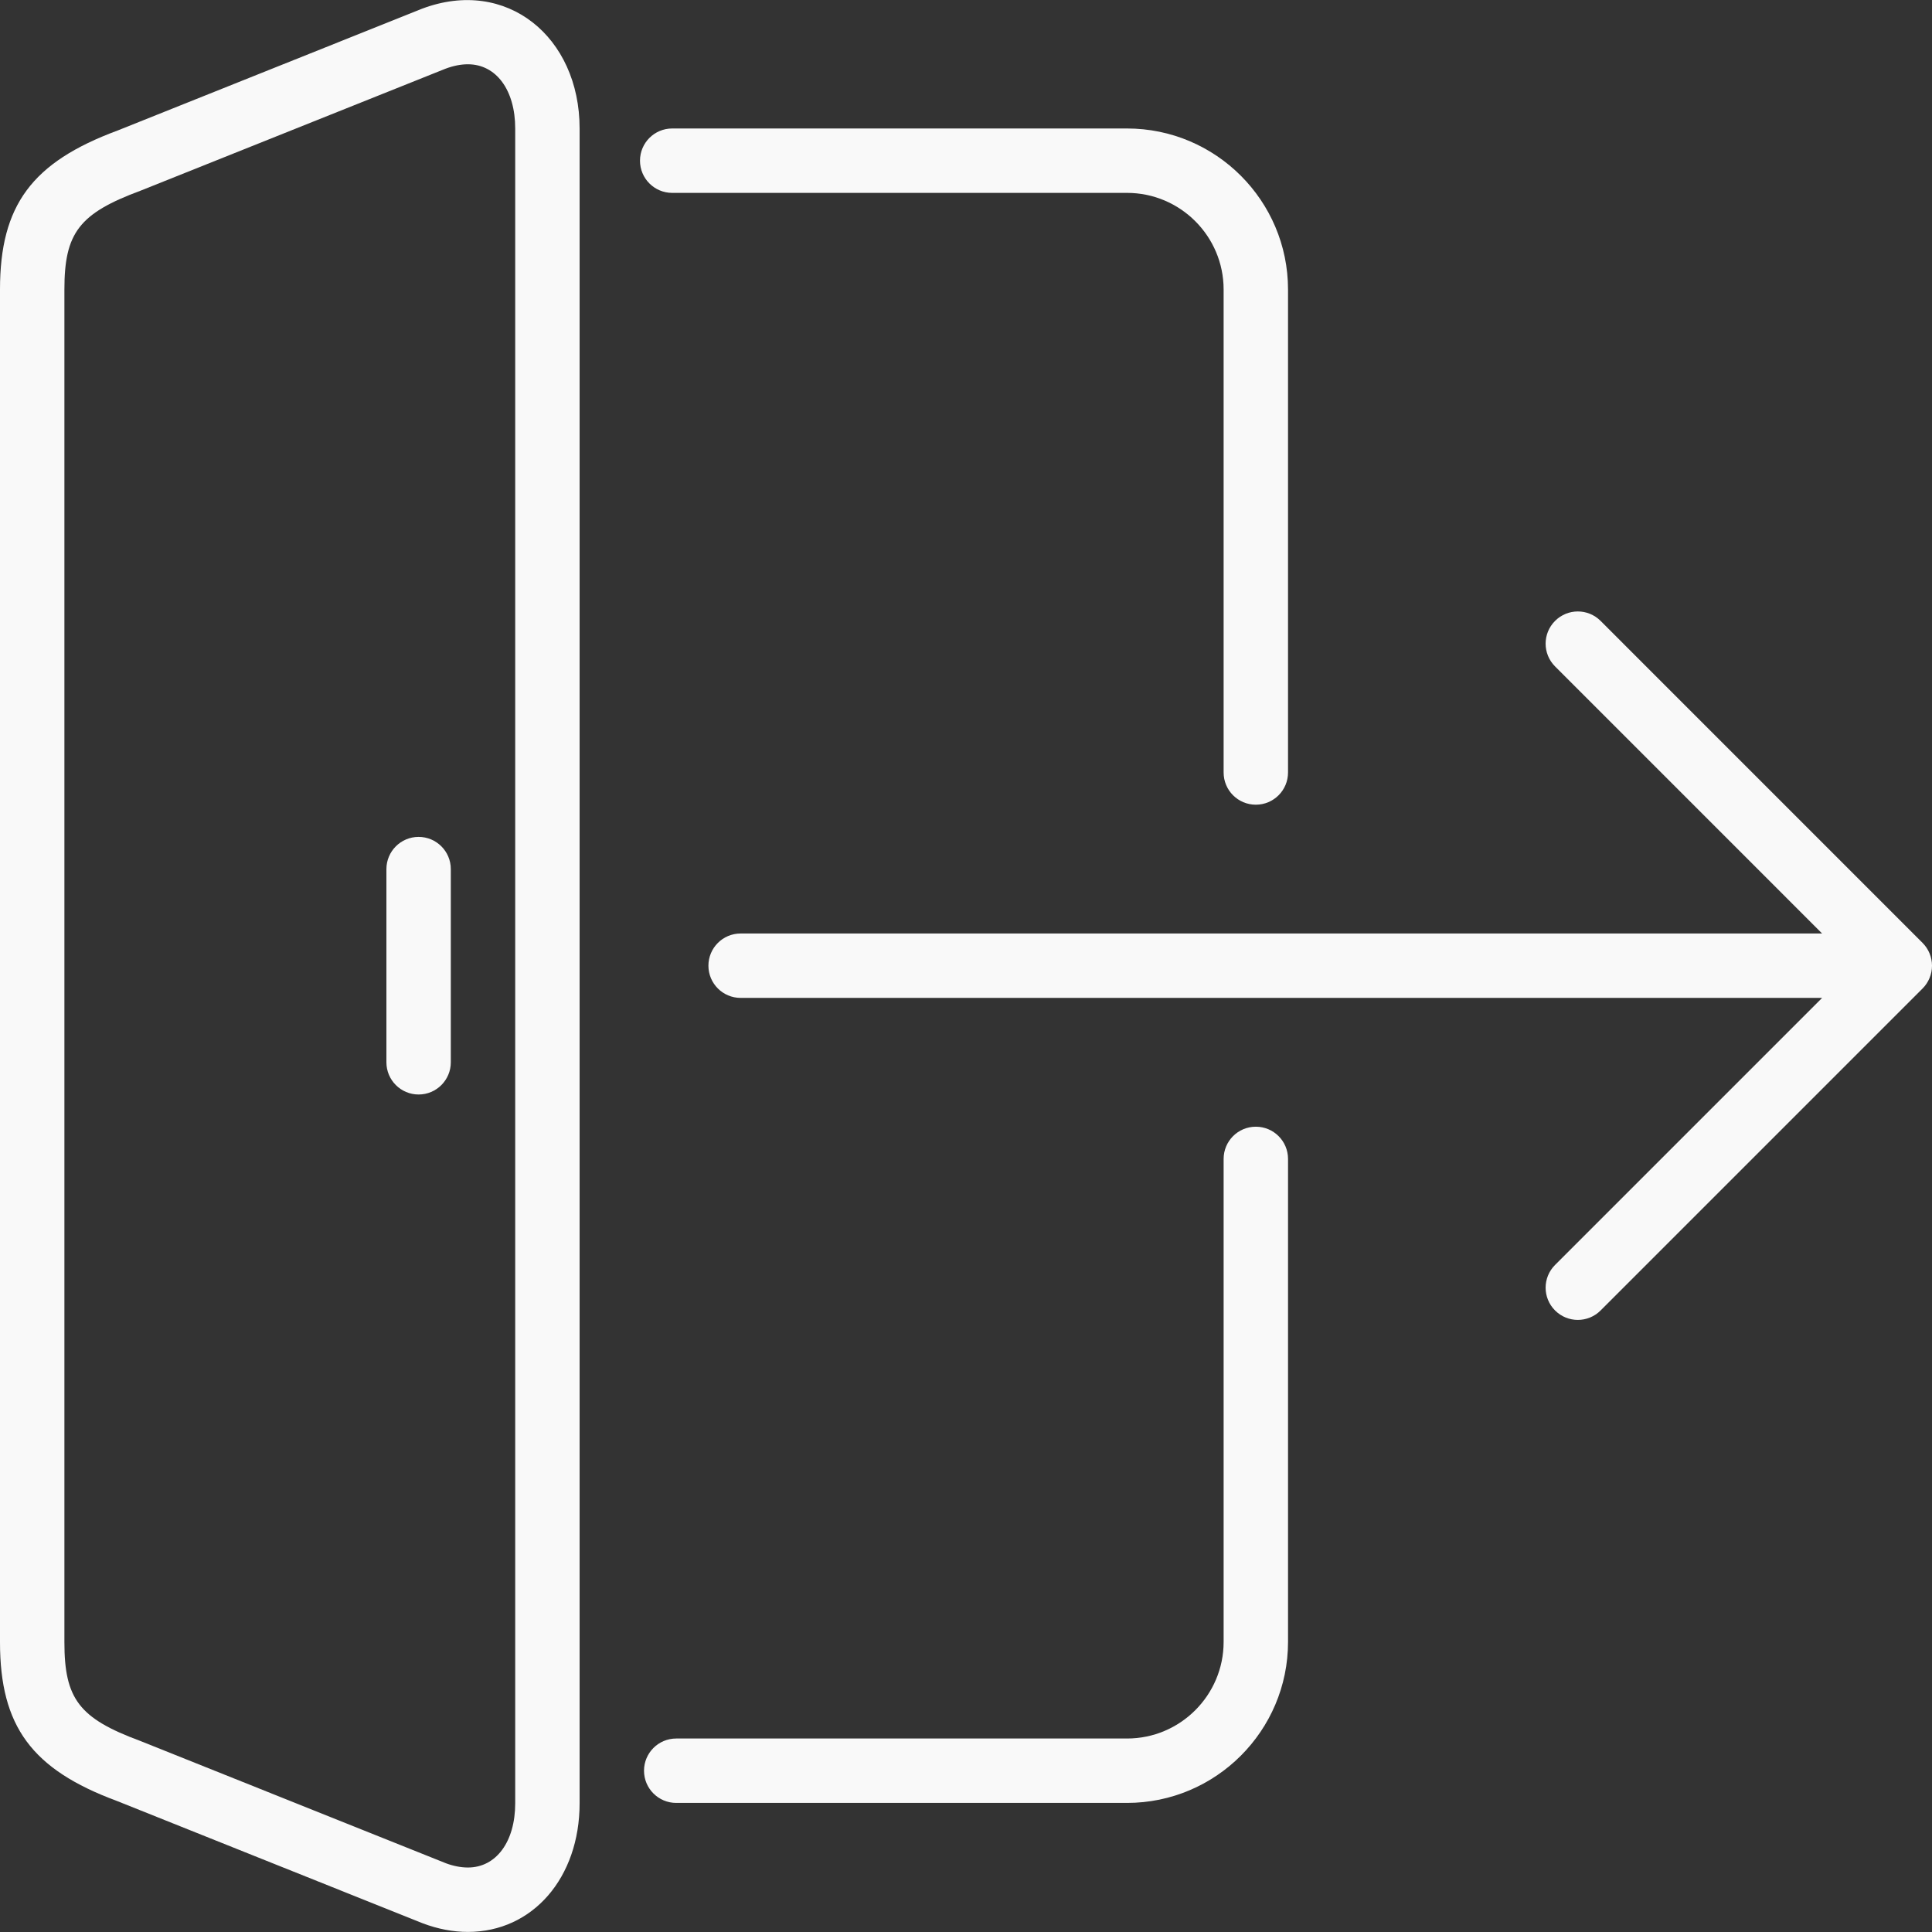 <?xml version="1.0" encoding="UTF-8" standalone="no"?>
<!DOCTYPE svg PUBLIC "-//W3C//DTD SVG 1.1//EN" "http://www.w3.org/Graphics/SVG/1.1/DTD/svg11.dtd">
<!-- Created with Vectornator (http://vectornator.io/) -->
<svg height="100%" stroke-miterlimit="10" style="fill-rule:nonzero;clip-rule:evenodd;stroke-linecap:round;stroke-linejoin:round;" version="1.1" viewBox="0 0 511.989 511.989" width="100%" xml:space="preserve" xmlns="http://www.w3.org/2000/svg" xmlns:vectornator="http://vectornator.io" xmlns:xlink="http://www.w3.org/1999/xlink">
<rect x="0" y="0" width="511.989" height="511.989" fill="#333333" stroke="none"/>
<defs/>
<clipPath id="ArtboardFrame">
<rect height="511.989" width="511.989" x="0" y="0"/>
</clipPath>
<g clip-path="url(#ArtboardFrame)" id="Untitled" vectornator:layerName="Untitled">
<g opacity="1">
<path d="M110.933 221.782C106.223 221.782 102.4 225.605 102.4 230.315L102.4 281.515C102.4 286.225 106.223 290.048 110.933 290.048C115.643 290.048 119.466 286.225 119.466 281.515L119.466 230.315C119.467 225.605 115.644 221.782 110.933 221.782Z" fill="#f9f9f9" fill-rule="nonzero" opacity="1" stroke="none"/>
<path d="M111.855 2.304L31.172 34.586C8.448 43 0 54.418 0 76.715L0 435.192C0 457.49 8.448 468.907 30.959 477.253L112.017 509.68C116.028 511.199 120.055 511.967 123.998 511.967C141.15 511.967 153.6 497.631 153.6 477.876L153.6 34.049C153.6 9.78 134.246-6.126 111.855 2.304ZM136.533 477.876C136.533 488.056 131.498 494.9 123.998 494.9C122.129 494.9 120.115 494.499 118.195 493.782L37.103 461.33C21.001 455.365 17.067 450.228 17.067 435.192L17.067 76.715C17.067 61.679 21.001 56.551 37.308 50.509L118.033 18.219C120.115 17.434 122.12 17.033 123.989 17.033C131.49 17.033 136.533 23.868 136.533 34.049C136.533 34.049 136.533 477.876 136.533 477.876Z" fill="#f9f9f9" fill-rule="nonzero" opacity="1" stroke="none"/>
<path d="M178.133 51.115L298.666 51.115C312.78 51.115 324.266 62.601 324.266 76.715L324.266 204.715C324.266 209.425 328.08 213.248 332.799 213.248C337.518 213.248 341.332 209.425 341.332 204.715L341.332 76.715C341.332 53.189 322.192 34.048 298.665 34.048L178.133 34.048C173.423 34.048 169.6 37.871 169.6 42.581C169.6 47.291 173.423 51.115 178.133 51.115Z" fill="#f9f9f9" fill-rule="nonzero" opacity="1" stroke="none"/>
<path d="M332.8 298.582C328.081 298.582 324.267 302.405 324.267 307.115L324.267 435.115C324.267 449.229 312.781 460.715 298.667 460.715L179.2 460.715C174.49 460.715 170.667 464.538 170.667 469.248C170.667 473.958 174.49 477.781 179.2 477.781L298.667 477.781C322.193 477.781 341.334 458.641 341.334 435.114L341.334 307.114C341.333 302.405 337.519 298.582 332.8 298.582Z" fill="#f9f9f9" fill-rule="nonzero" opacity="1" stroke="none"/>
<path d="M511.343 252.655C510.908 251.605 510.285 250.667 509.491 249.873L424.166 164.54C420.829 161.204 415.436 161.204 412.1 164.54C408.763 167.877 408.763 173.27 412.1 176.606L482.867 247.381L196.267 247.381C191.557 247.381 187.734 251.204 187.734 255.914C187.734 260.624 191.557 264.447 196.267 264.447L482.868 264.447L412.1 335.215C408.763 338.552 408.763 343.945 412.1 347.281C413.764 348.945 415.949 349.781 418.133 349.781C420.318 349.781 422.502 348.945 424.166 347.281L509.491 261.956C510.285 261.162 510.908 260.224 511.343 259.174C512.205 257.093 512.205 254.738 511.343 252.655Z" fill="#f9f9f9" fill-rule="nonzero" opacity="1" stroke="none"/>
</g>
</g>
</svg>
